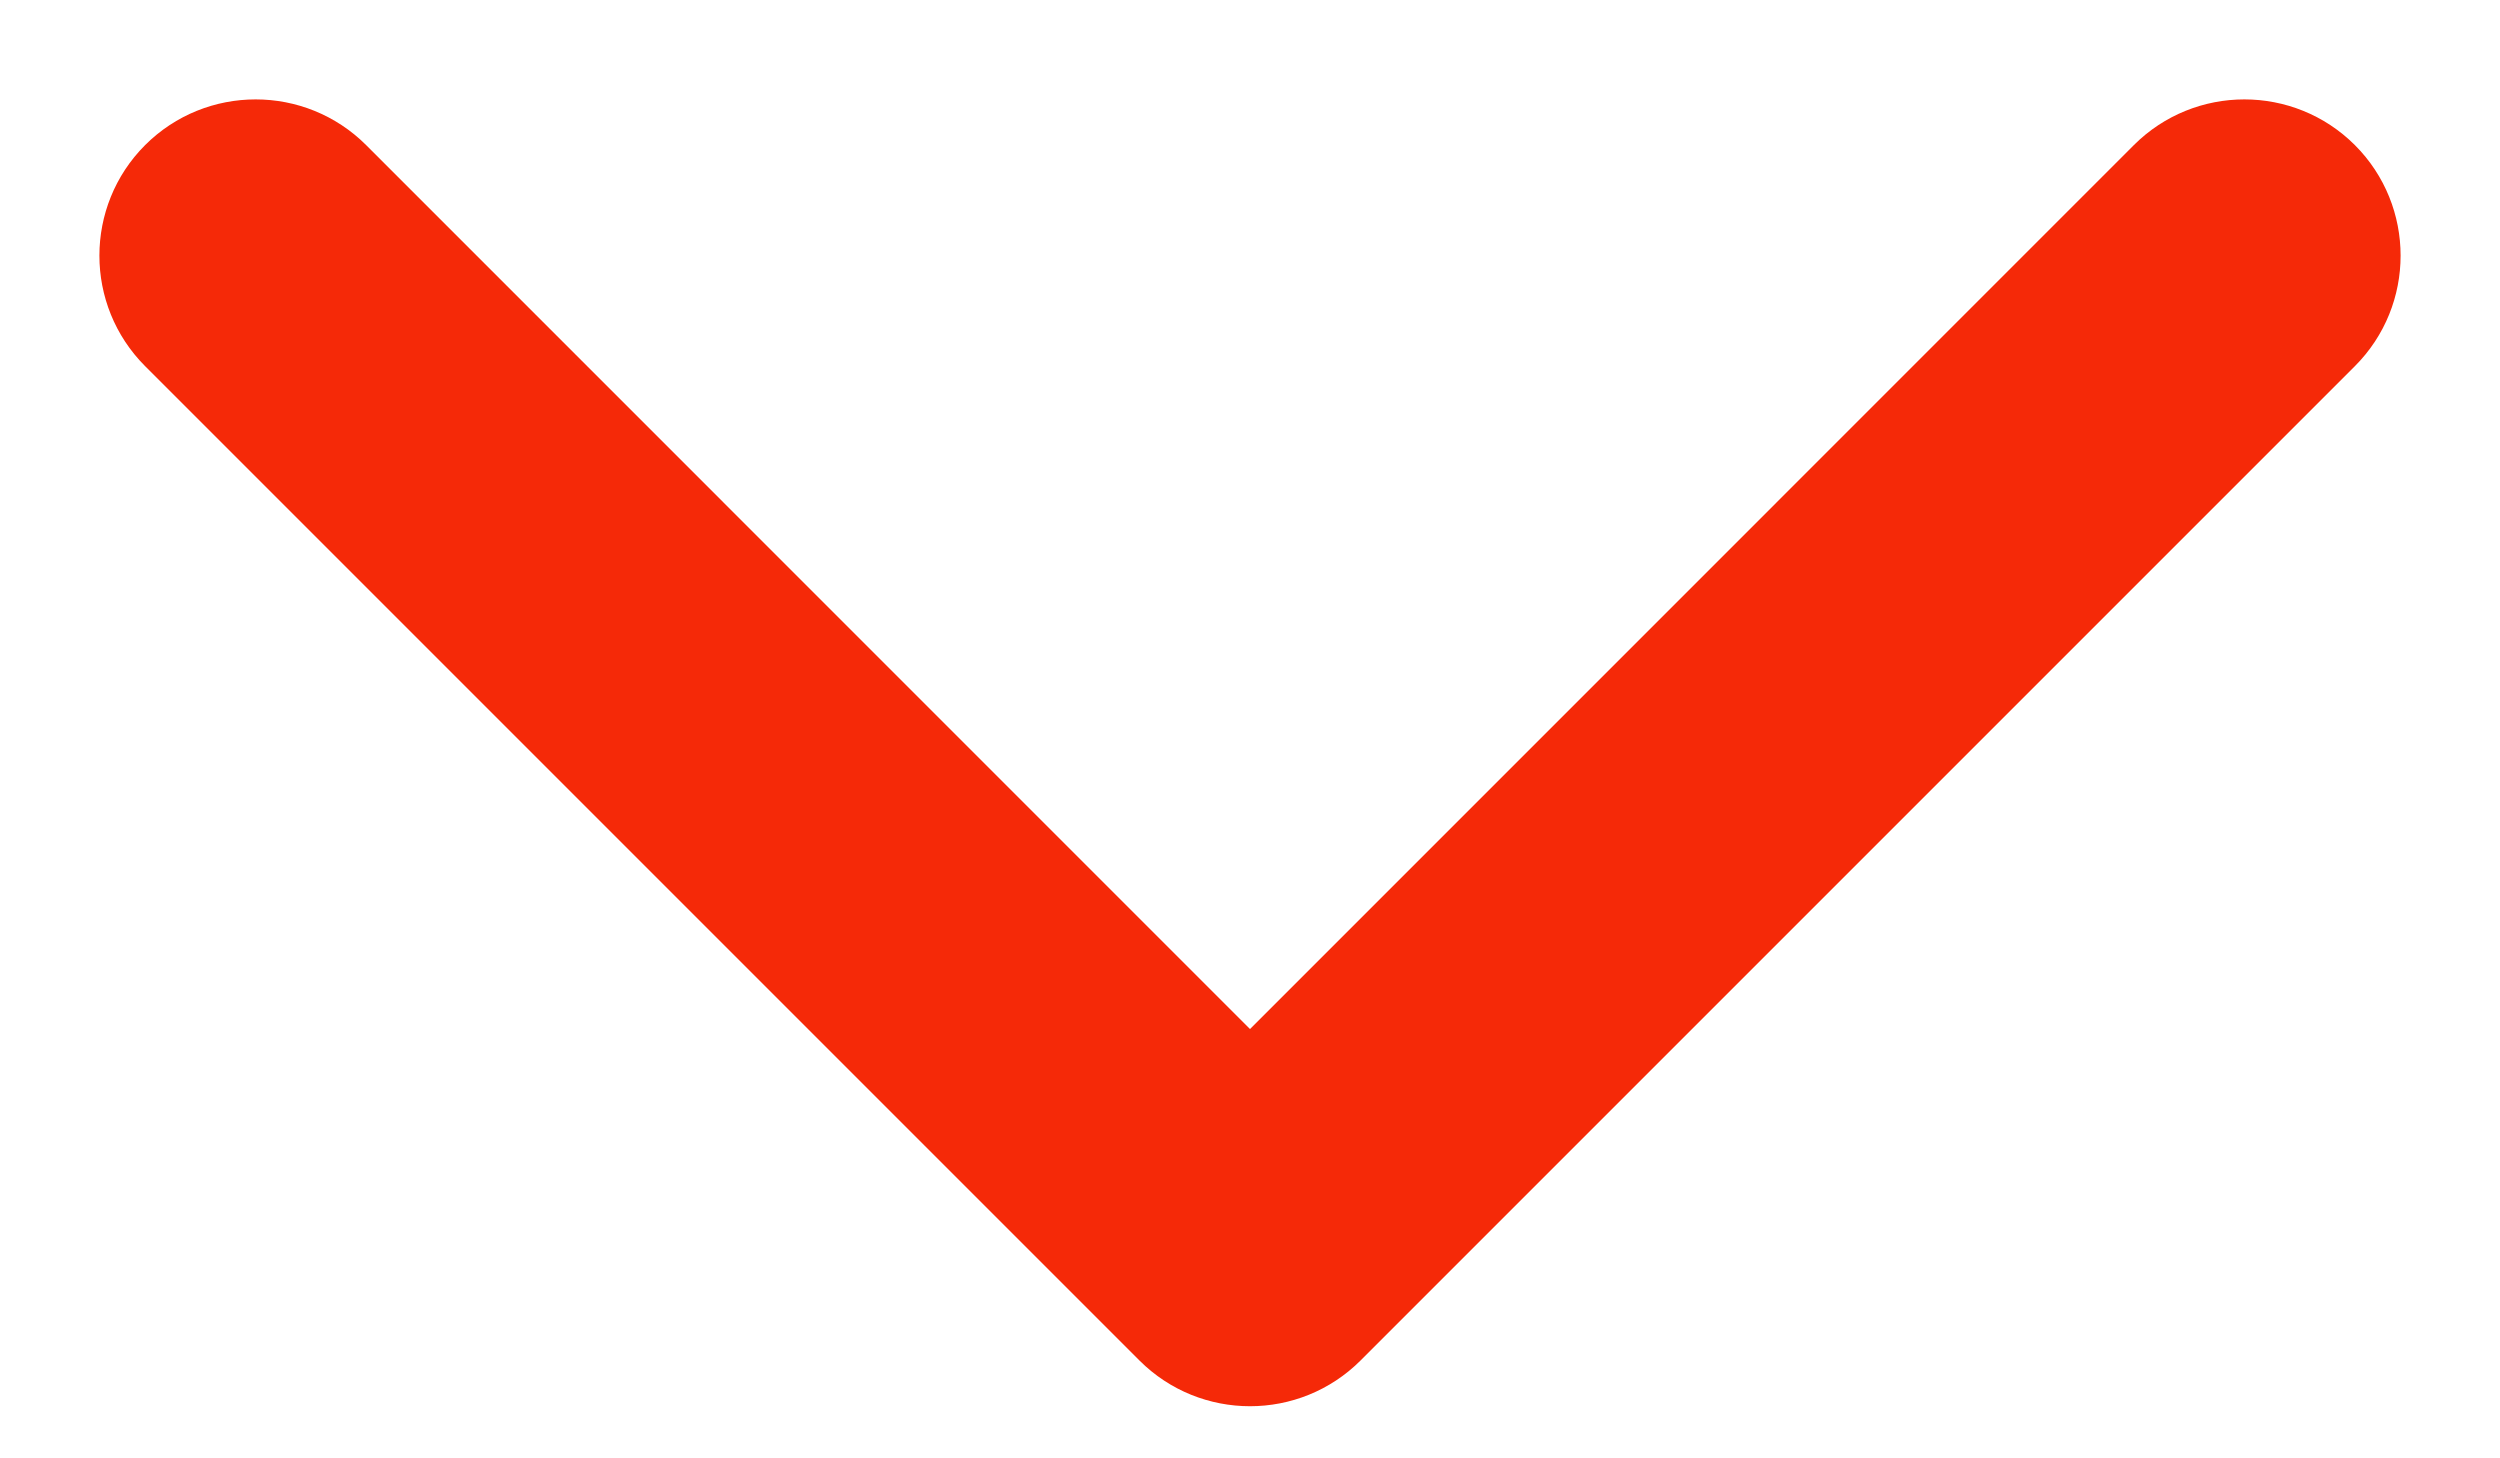 <svg width="24" height="14" viewBox="0 0 24 14" fill="none" xmlns="http://www.w3.org/2000/svg">
<path d="M10.939 13.061C11.525 13.646 12.475 13.646 13.061 13.061L22.607 3.515C23.192 2.929 23.192 1.979 22.607 1.393C22.021 0.808 21.071 0.808 20.485 1.393L12 9.879L3.515 1.393C2.929 0.808 1.979 0.808 1.393 1.393C0.808 1.979 0.808 2.929 1.393 3.515L10.939 13.061ZM10.5 11L10.5 12L13.5 12L13.5 11L10.5 11Z" fill="#F52908"/>
</svg>

